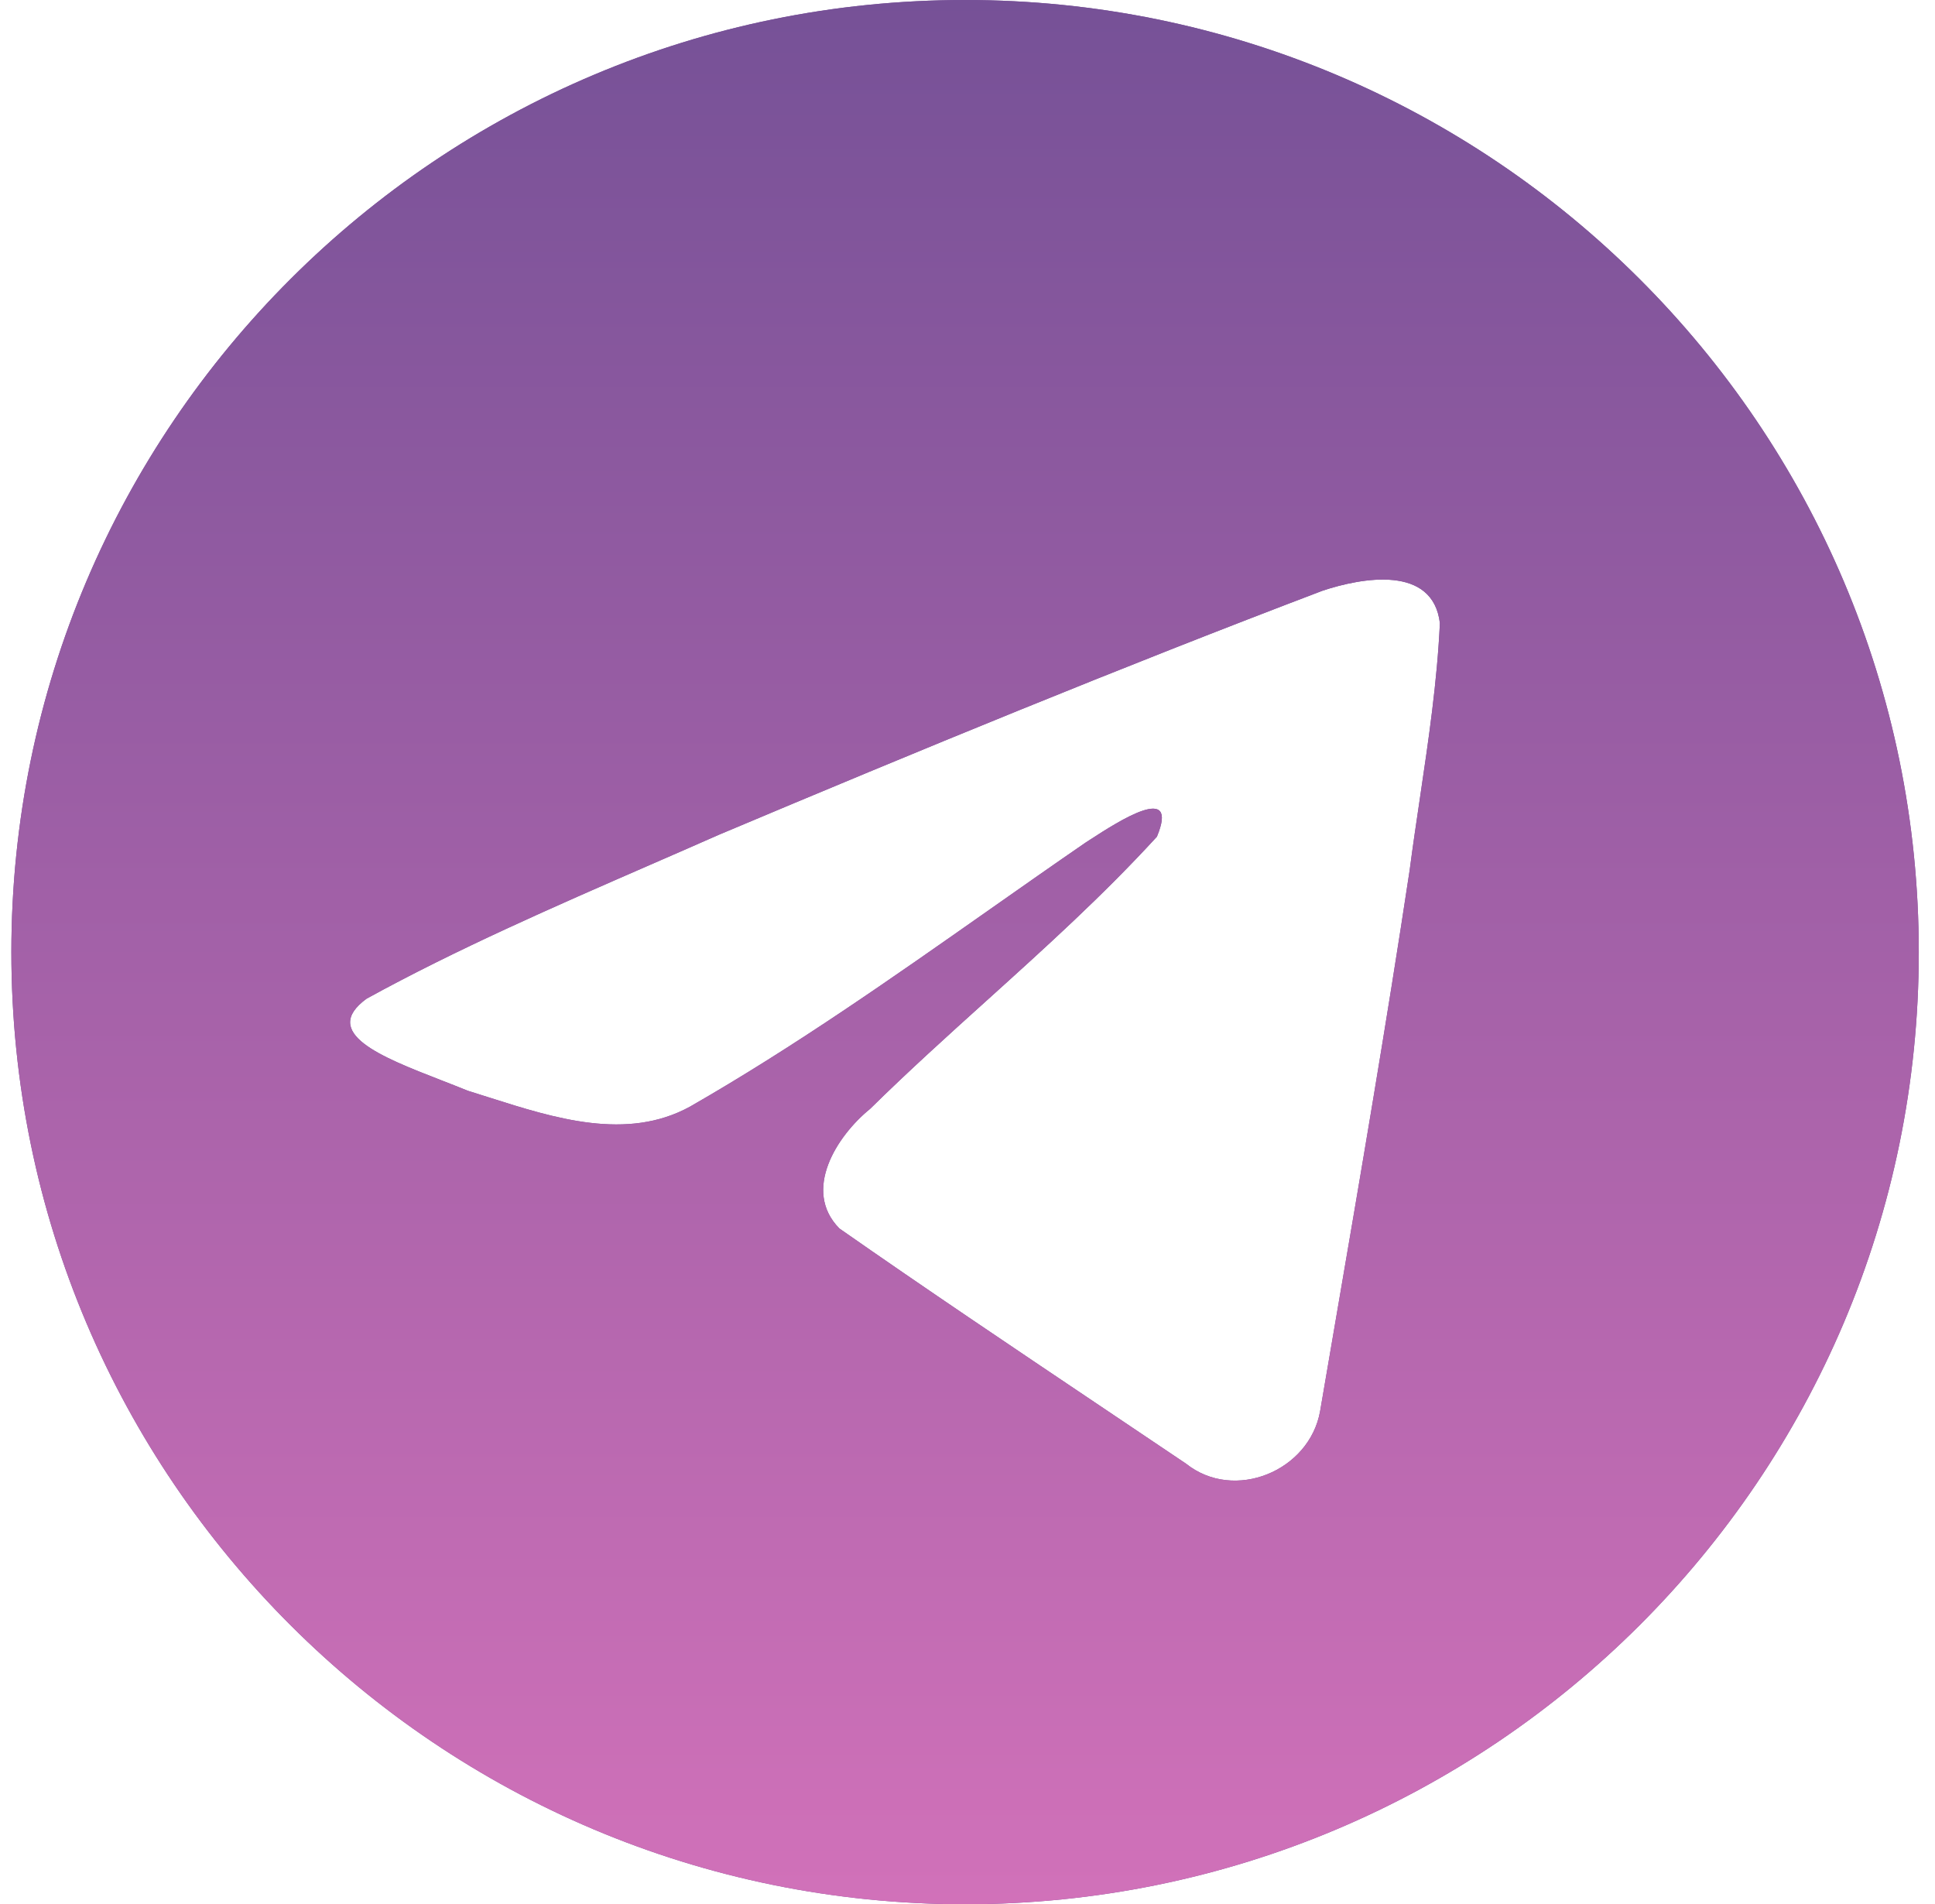 <svg width="63" height="62" viewBox="0 0 63 62" fill="none" xmlns="http://www.w3.org/2000/svg">
<g clip-path="url(#clip0_656_376)">
<path fill-rule="evenodd" clip-rule="evenodd" d="M62.472 31C62.472 48.121 48.57 62 31.421 62C14.272 62 0.37 48.121 0.37 31C0.37 13.879 14.272 0 31.421 0C48.57 0 62.472 13.879 62.472 31ZM21.163 28.16C18.053 29.516 14.857 30.909 11.935 32.516C10.409 33.632 12.437 34.421 14.339 35.161C14.642 35.279 14.941 35.395 15.223 35.511C15.457 35.583 15.695 35.659 15.936 35.736C18.052 36.409 20.412 37.159 22.467 36.03C25.841 34.095 29.026 31.857 32.209 29.621C33.252 28.889 34.294 28.156 35.343 27.435C35.392 27.403 35.447 27.367 35.508 27.328C36.401 26.75 38.411 25.45 37.667 27.241C35.91 29.16 34.027 30.859 32.135 32.567C30.859 33.718 29.579 34.873 28.329 36.103C27.241 36.986 26.11 38.761 27.329 39.998C30.136 41.96 32.988 43.874 35.837 45.788C36.764 46.41 37.692 47.033 38.617 47.657C40.185 48.907 42.636 47.896 42.981 45.943C43.135 45.044 43.288 44.145 43.442 43.247C44.293 38.281 45.144 33.313 45.896 28.331C45.998 27.549 46.114 26.768 46.23 25.986C46.511 24.091 46.792 22.194 46.88 20.288C46.654 18.387 44.344 18.805 43.059 19.233C36.454 21.742 29.915 24.437 23.402 27.18C22.664 27.506 21.916 27.832 21.163 28.16Z" fill="#765197"/>
<path fill-rule="evenodd" clip-rule="evenodd" d="M62.472 31C62.472 48.121 48.57 62 31.421 62C14.272 62 0.37 48.121 0.37 31C0.37 13.879 14.272 0 31.421 0C48.57 0 62.472 13.879 62.472 31ZM21.163 28.16C18.053 29.516 14.857 30.909 11.935 32.516C10.409 33.632 12.437 34.421 14.339 35.161C14.642 35.279 14.941 35.395 15.223 35.511C15.457 35.583 15.695 35.659 15.936 35.736C18.052 36.409 20.412 37.159 22.467 36.03C25.841 34.095 29.026 31.857 32.209 29.621C33.252 28.889 34.294 28.156 35.343 27.435C35.392 27.403 35.447 27.367 35.508 27.328C36.401 26.75 38.411 25.45 37.667 27.241C35.91 29.16 34.027 30.859 32.135 32.567C30.859 33.718 29.579 34.873 28.329 36.103C27.241 36.986 26.11 38.761 27.329 39.998C30.136 41.96 32.988 43.874 35.837 45.788C36.764 46.41 37.692 47.033 38.617 47.657C40.185 48.907 42.636 47.896 42.981 45.943C43.135 45.044 43.288 44.145 43.442 43.247C44.293 38.281 45.144 33.313 45.896 28.331C45.998 27.549 46.114 26.768 46.23 25.986C46.511 24.091 46.792 22.194 46.88 20.288C46.654 18.387 44.344 18.805 43.059 19.233C36.454 21.742 29.915 24.437 23.402 27.18C22.664 27.506 21.916 27.832 21.163 28.16Z" fill="url(#paint0_linear_656_376)"/>
</g>
<defs>
<linearGradient id="paint0_linear_656_376" x1="31.421" y1="0" x2="31.421" y2="62" gradientUnits="userSpaceOnUse">
<stop stop-color="#765197"/>
<stop offset="1" stop-color="#D171B9"/>
</linearGradient>
<clipPath id="clip0_656_376">
<rect width="62.102" height="62" fill="white" transform="translate(0.37)"/>
</clipPath>
</defs>
</svg>
